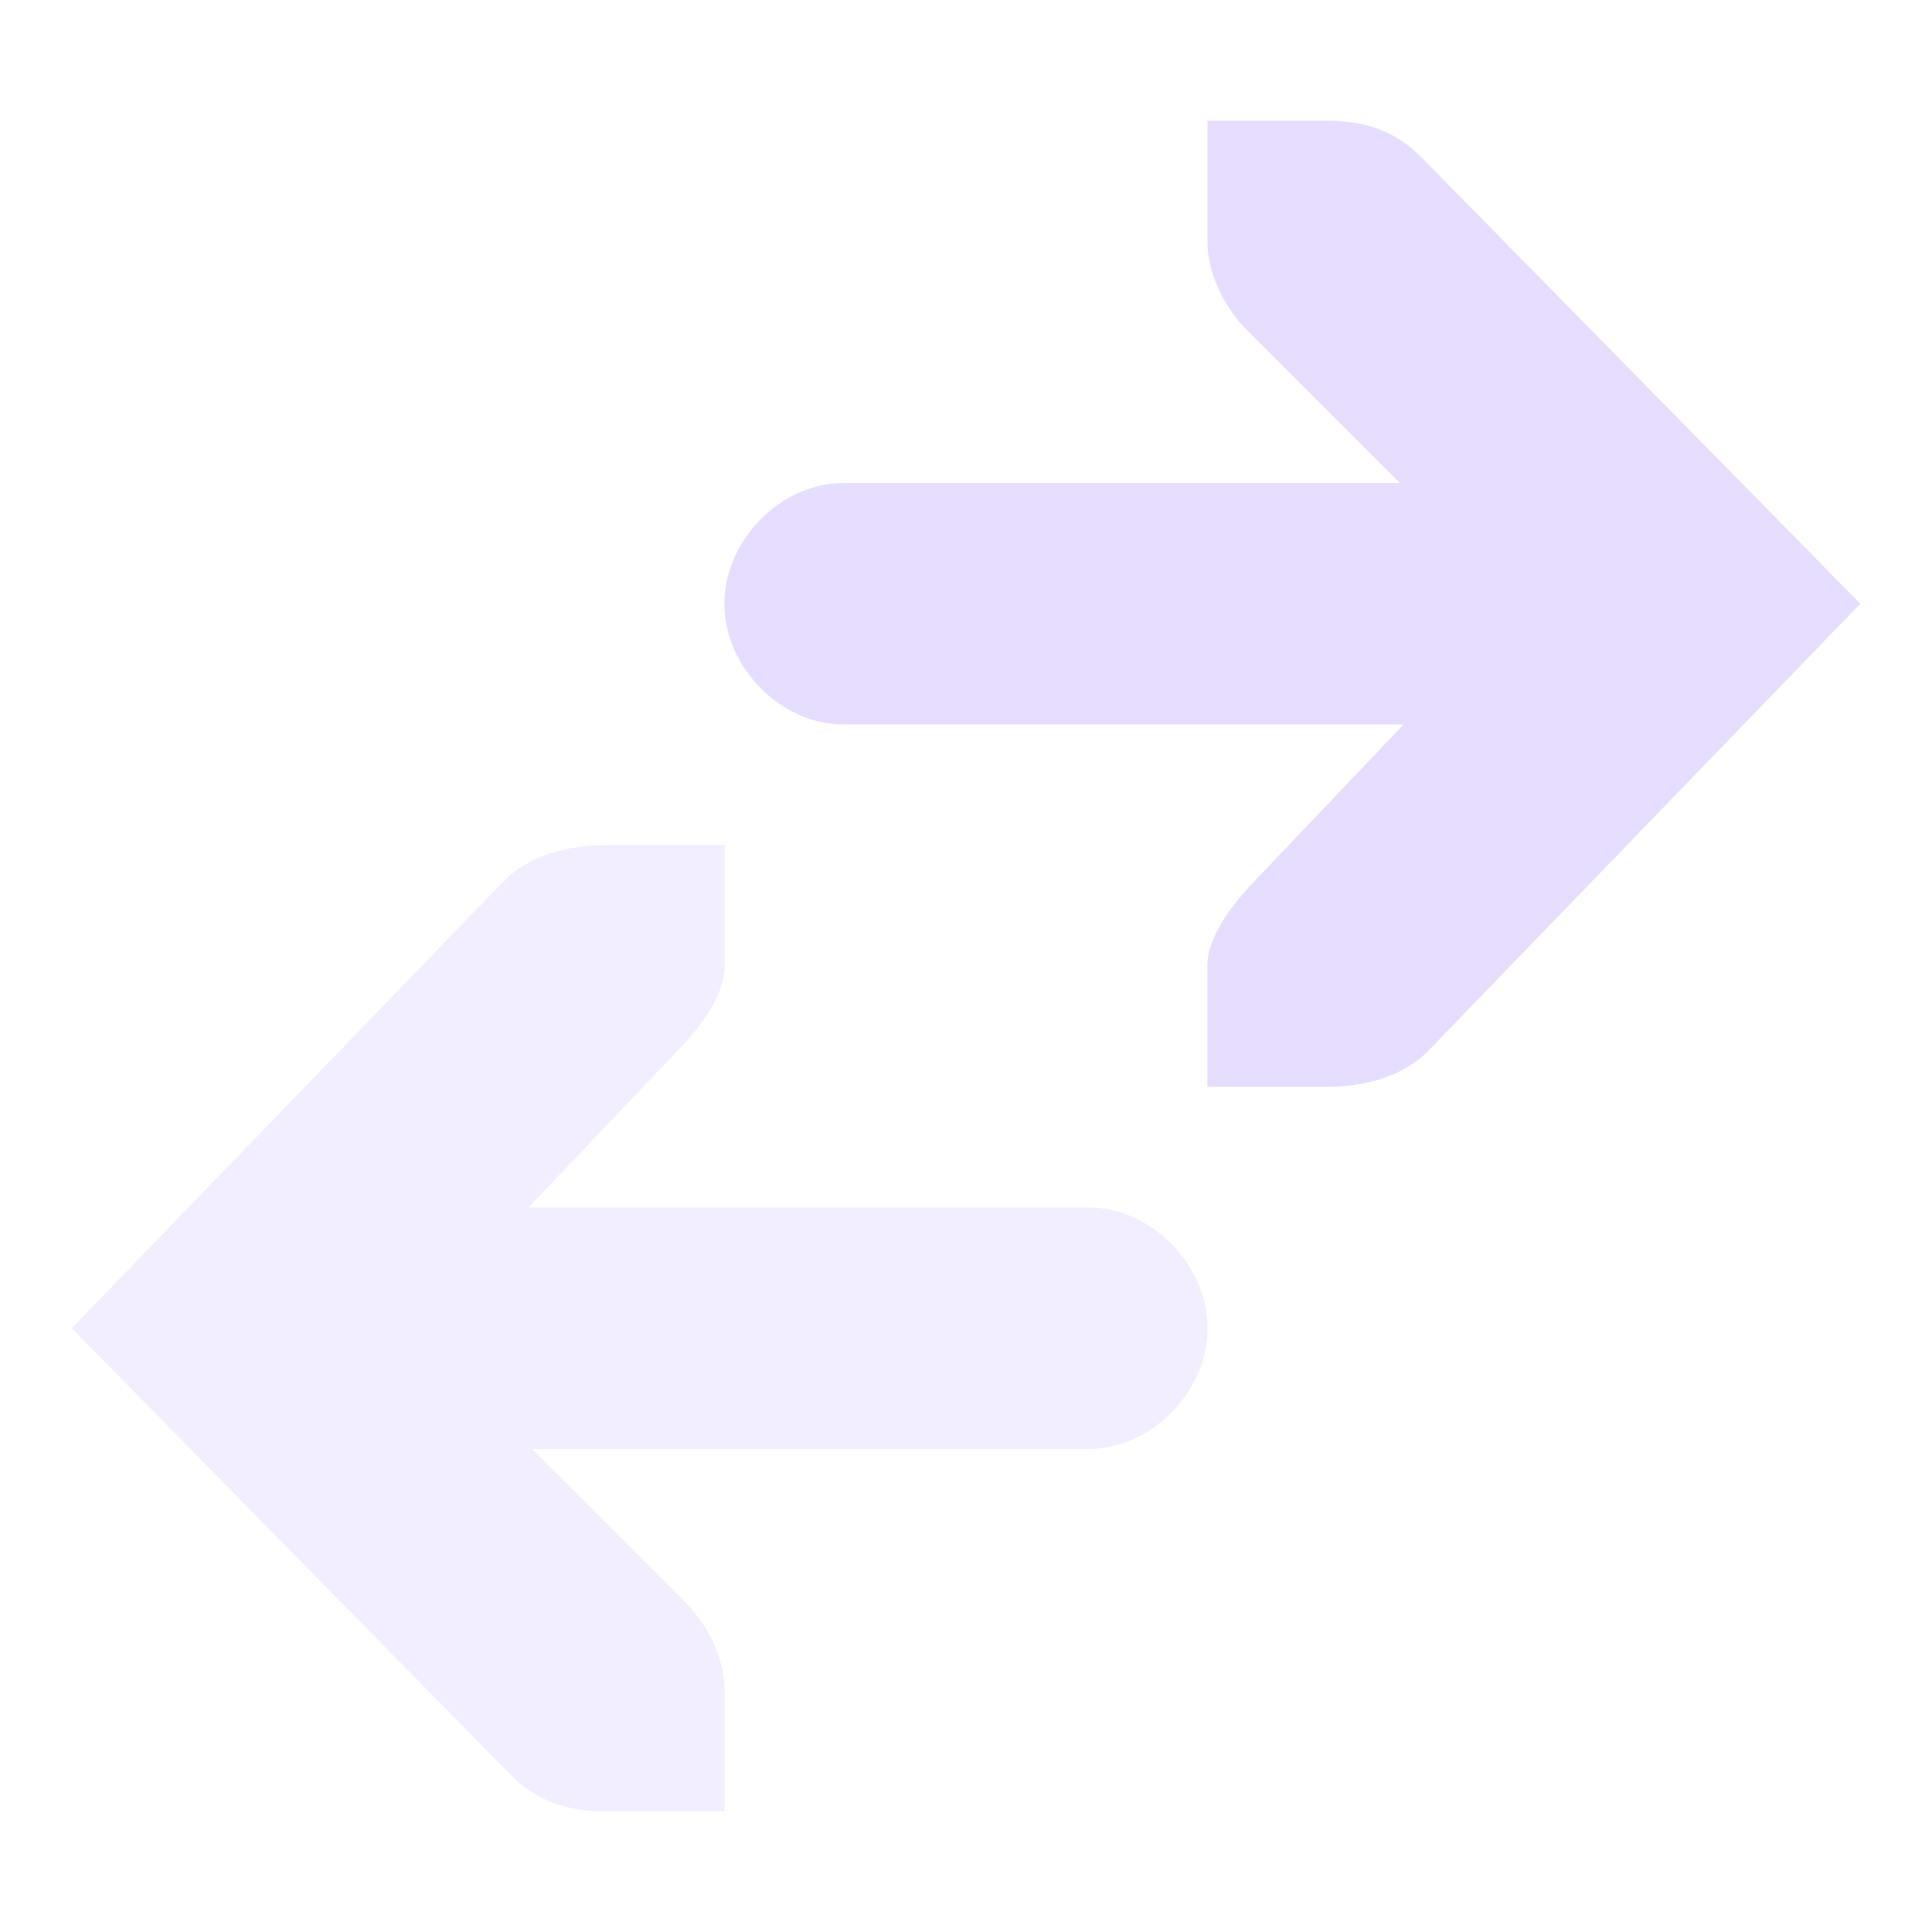 <svg height="16" width="16" xmlns="http://www.w3.org/2000/svg">
  <g fill="#e6ddff" transform="translate(-301 -177)">
    <path d="m312 186c.309-0.0.615-.09.812-.281l3.594-3.719-3.656-3.719c-.198-.191-.441-.281-.75-.281h-1v1c0.0.257.13.529.312.719l1.281 1.281h-4.594c-.528-.007-1 .472-1 1s.472 1.008 1 1h4.625l-1.219 1.281c-.183.19-.406.462-.406.719v1z"/>
    <path d="m306 184c-.309 0-.615.09-.812.281l-3.594 3.719 3.656 3.719c.198.191.441.281.75.281h1v-1c-0-.257-.13-.529-.312-.719l-1.281-1.281h4.594c.528.007 1-.472 1-1s-.472-1.008-1-1h-4.625l1.219-1.281c.183-.19.406-.462.406-.719v-1z" opacity=".5"/>
  </g>
</svg>
